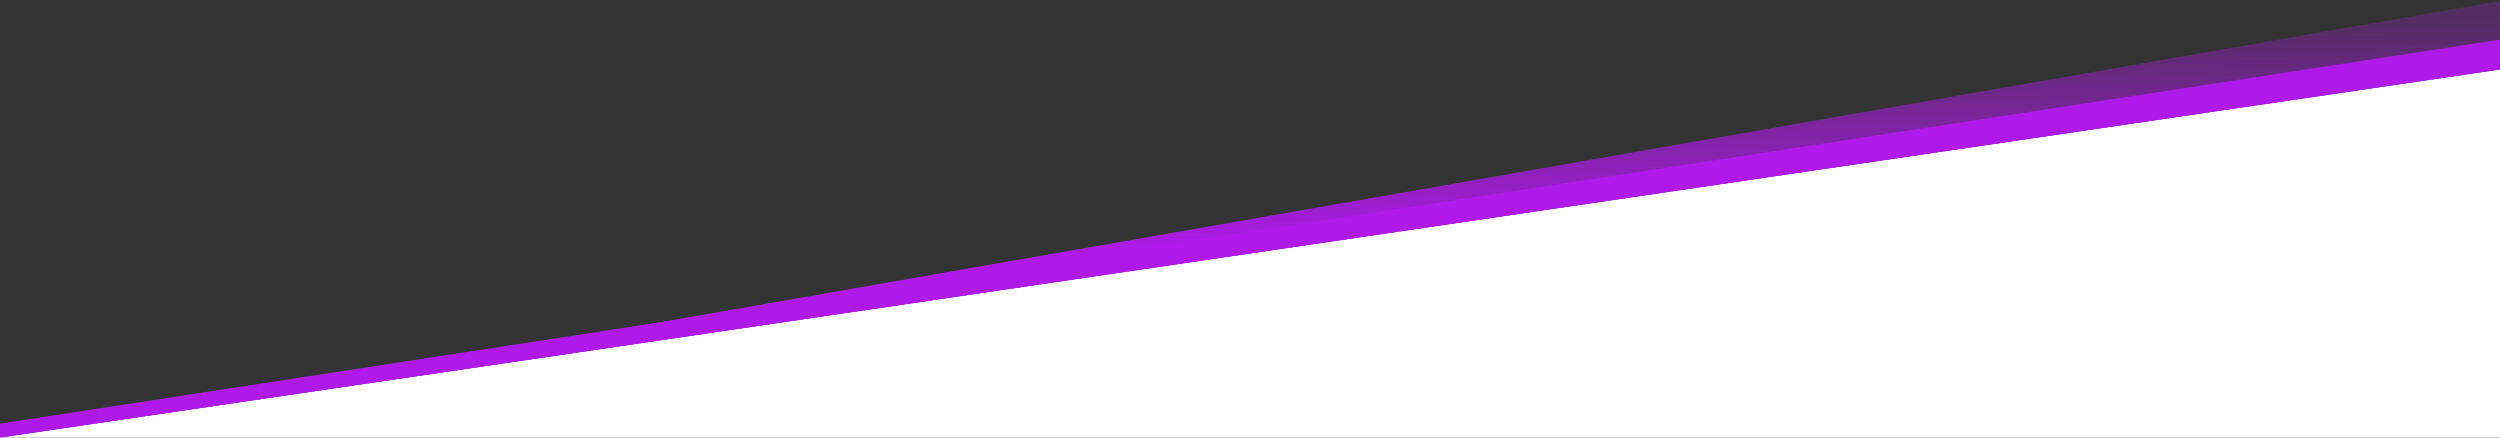 <svg xmlns="http://www.w3.org/2000/svg" width="1440" height="252" viewBox="0 0 1440 252">
  <rect x="0" y="0" width="1440" height="252" fill="#333333" stroke="none"/>
  <defs>
    <linearGradient id="angled-solid-bg-a" x1="51.528%" x2="48.464%" y1="1.608%" y2="57.484%">
      <stop offset="0%" stop-color="#AF1AEA" stop-opacity=".25"/>
      <stop offset="100%" stop-color="#AF1AEA"/>
    </linearGradient>
    <linearGradient id="angled-solid-bg-b" x1="51.158%" x2="48.692%" y1="5.003%" y2="57.484%">
      <stop offset="0%" stop-color="#AF1AEA" stop-opacity="1"/>
      <stop offset="100%" stop-color="#AF1AEA"/>
    </linearGradient>
  </defs>
  <g fill="none">
    <path fill="#FFFFFF" d="M0,212 C261.164,173.488 481.747,140.983 661.748,114.487 C931.75,74.743 1146.241,43.194 1440,-1.42108547e-14 L1440,212 L0,212 Z" transform="translate(0 40)"/>
    <polygon fill="url(#angled-solid-bg-a)" points="0 252 1440 .535 1440 40"/>
    <polygon fill="url(#angled-solid-bg-b)" points="0 244 1440 22.824 1440 40 0 252"/>
  </g>
</svg>
